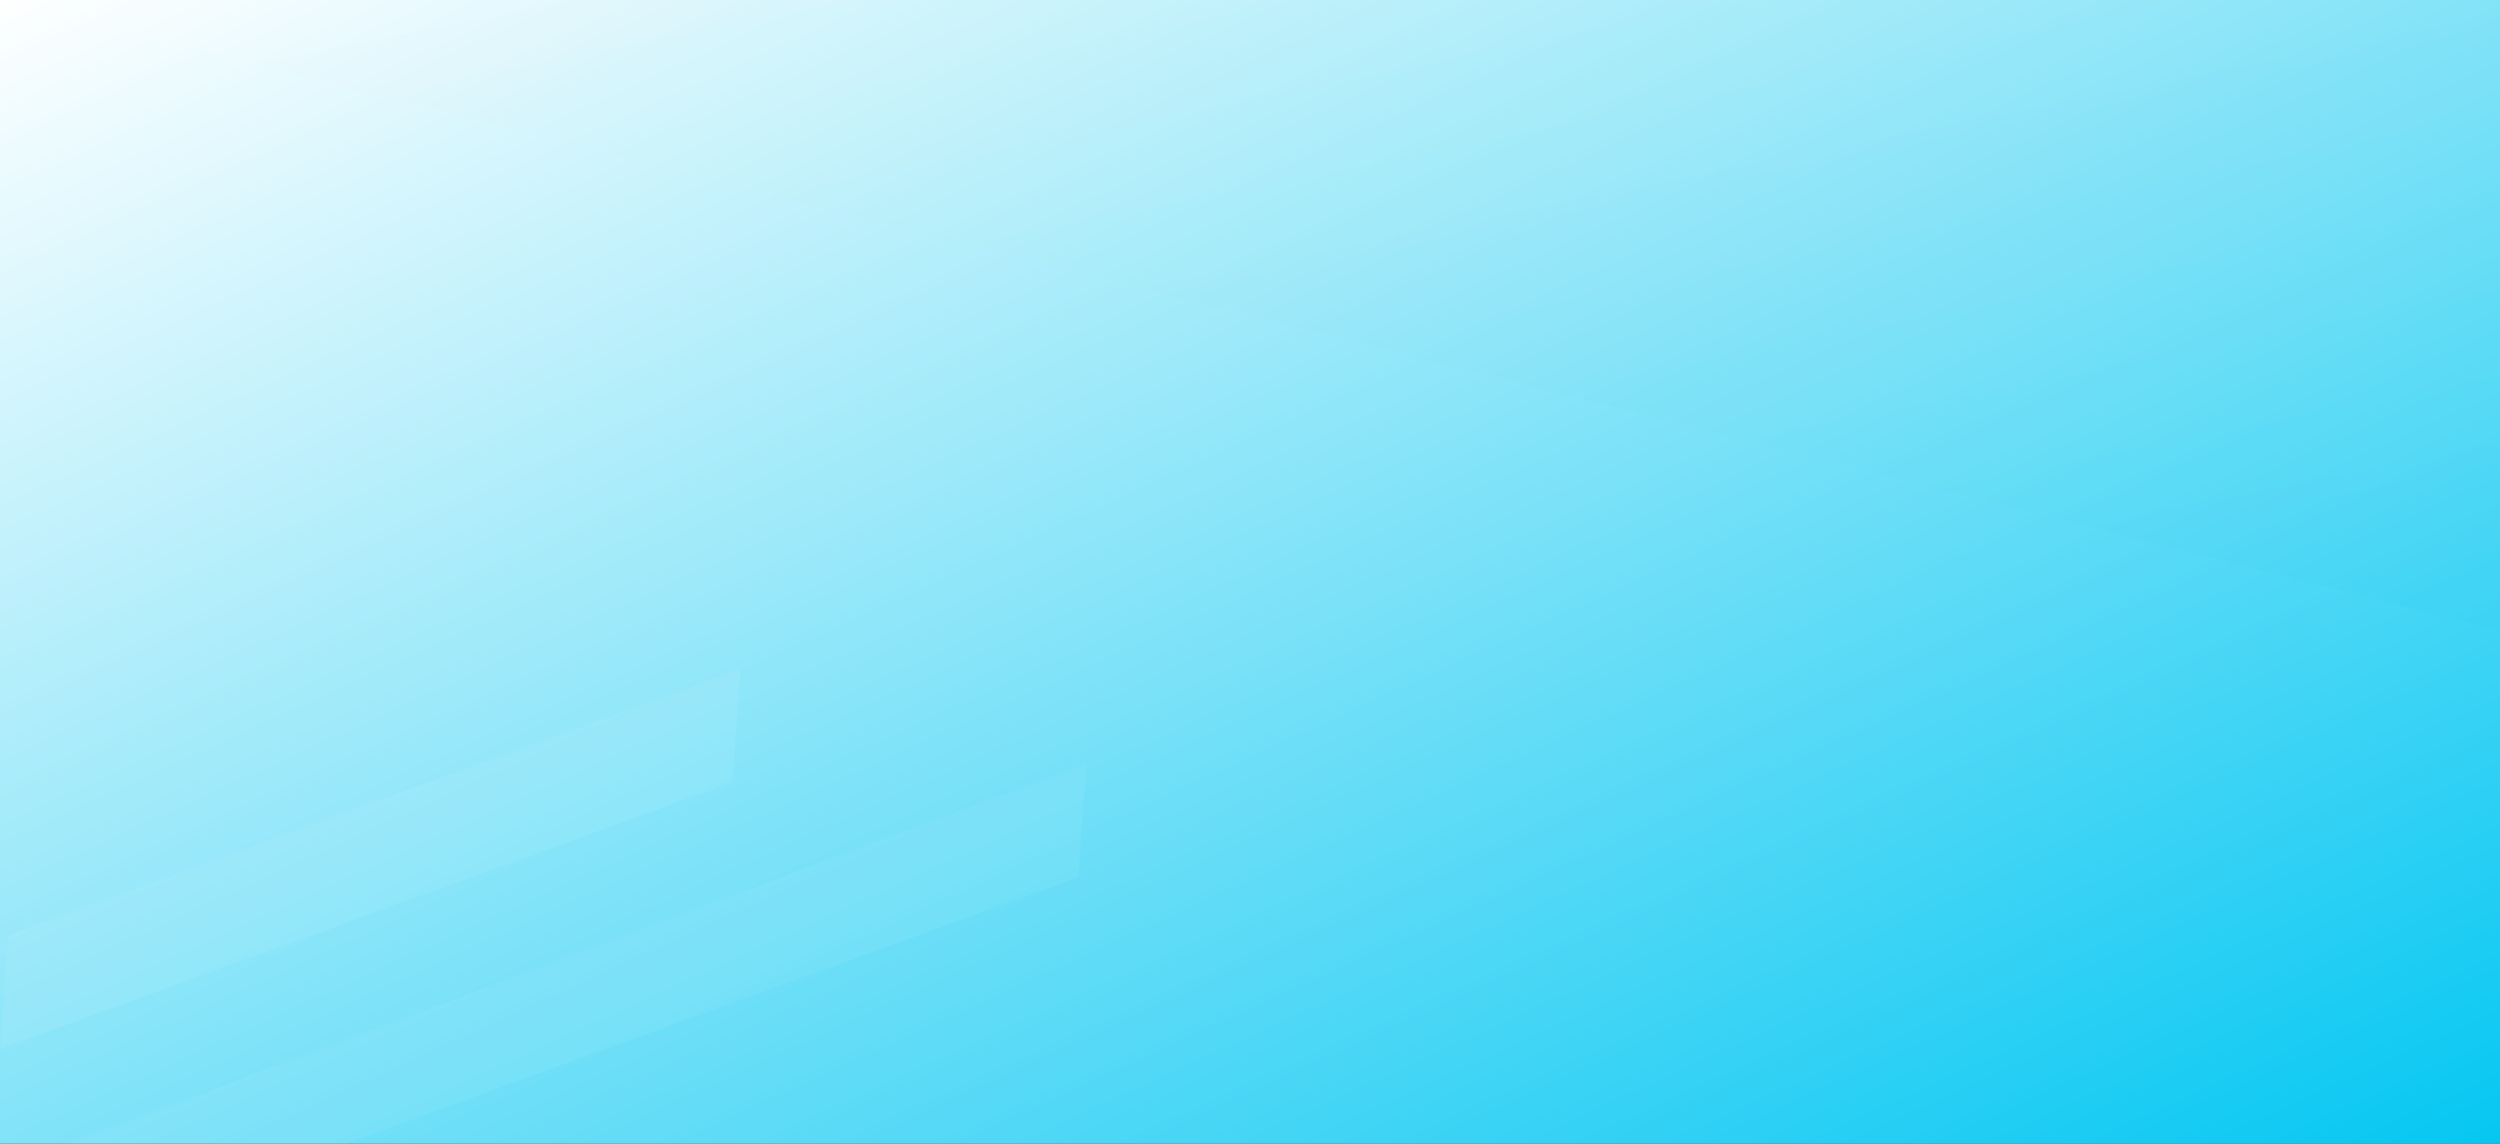 <svg xmlns="http://www.w3.org/2000/svg" preserveAspectRatio="none" width="1923.603" height="879.922"><rect width="100%" height="100%" fill="#333333" stroke="none"/><defs><linearGradient id="a" x2="1" y2="1" gradientUnits="objectBoundingBox"><stop offset="0" stop-color="#FFF"/><stop offset="1" stop-color="#05C7F2"/></linearGradient><linearGradient id="b" x1="1" x2=".167" y1="1.037" gradientUnits="objectBoundingBox"><stop offset="0" stop-color="#05C7F2" stop-opacity=".08"/><stop offset="1" stop-color="#fff" stop-opacity=".078"/></linearGradient></defs><path fill="url(#a)" d="M0 0h1923.6v879.92H0z" transform="translate(0 -5) translate(0 5)"/><path fill="rgba(255,255,255,0.47)" fill-rule="evenodd" d="M52.23 879.92h214.13l563.27-205 6.08-87.36z" opacity=".101"/><path fill="rgba(255,255,255,0.18)" fill-rule="evenodd" d="M6.44 719.58L.36 806.92l563.27-205 6.08-87.36z" opacity=".332"/><path fill="url(#b)" d="M1923.6 484.98L0 .08h1923.6z" transform="translate(0 -5) translate(0 5)" opacity=".628"/></svg>
